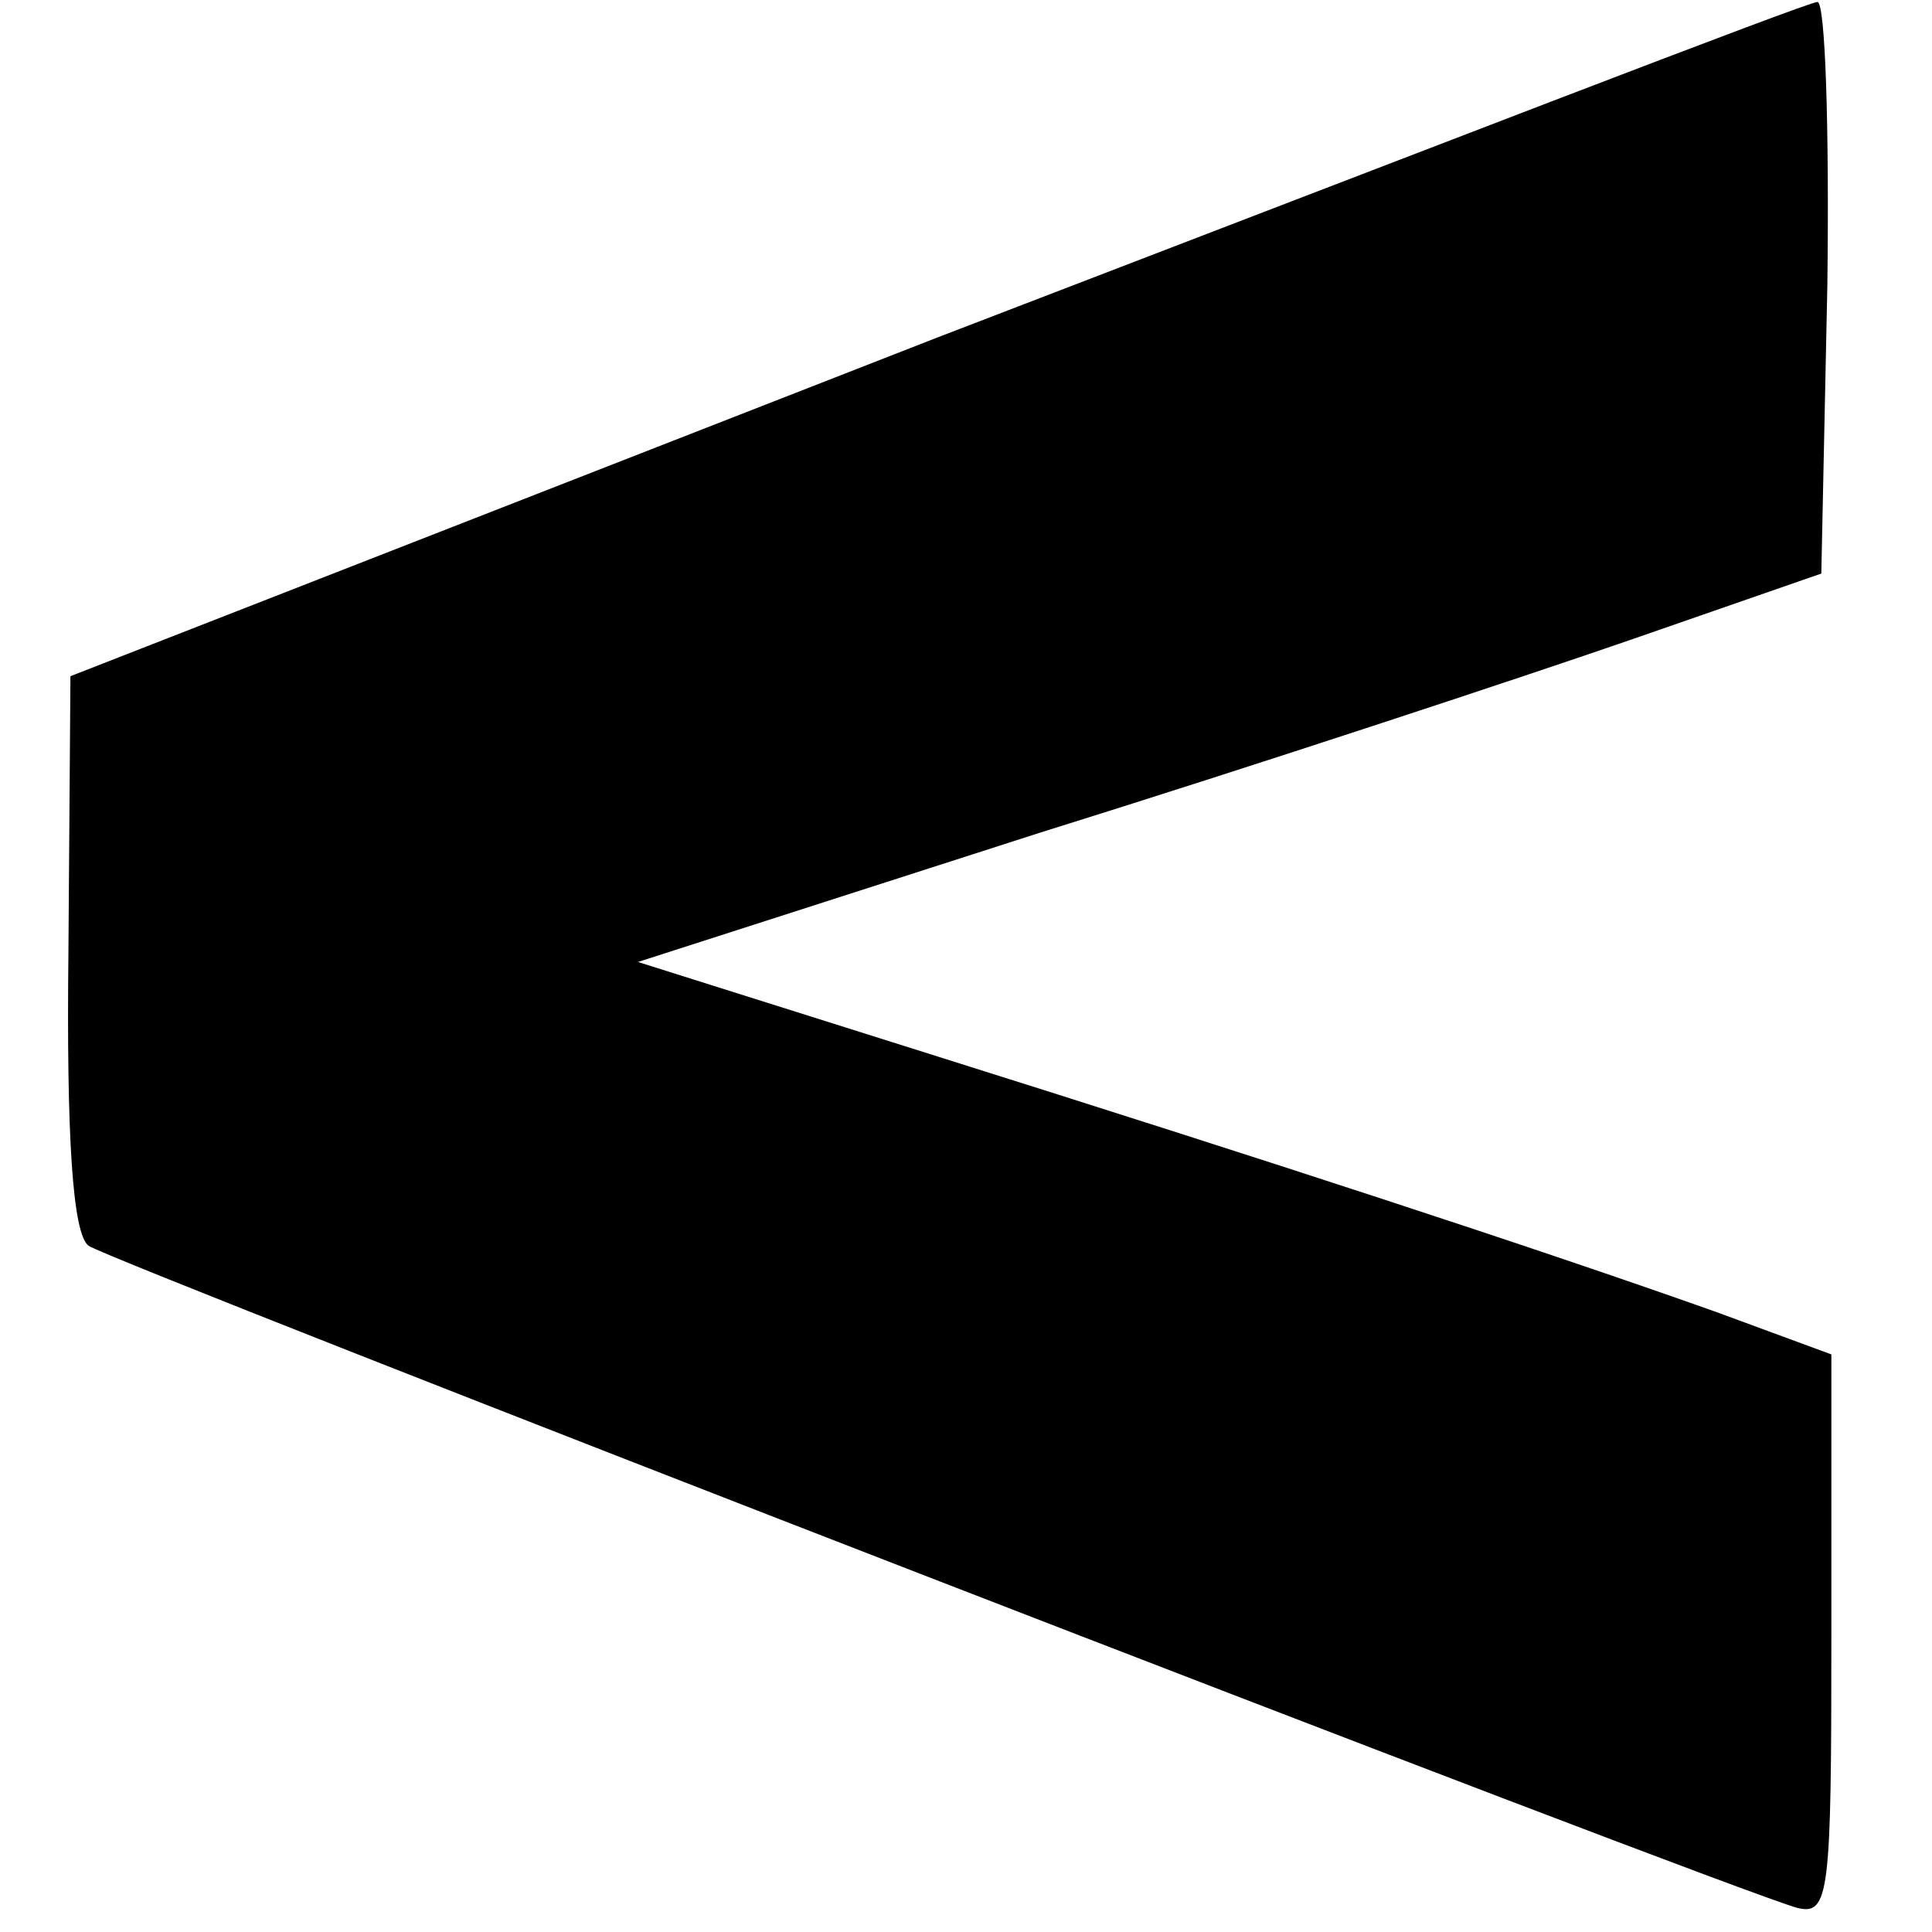 <?xml version="1.0" standalone="no"?>
<!DOCTYPE svg PUBLIC "-//W3C//DTD SVG 20010904//EN"
 "http://www.w3.org/TR/2001/REC-SVG-20010904/DTD/svg10.dtd">
<svg version="1.0" xmlns="http://www.w3.org/2000/svg"
 width="96pt" height="96pt" viewBox="0 0 96 96"
 preserveAspectRatio="xMidYMid meet">
<g transform="translate(0,96) scale(0.1,-0.1)"
fill="#000000" stroke="none">
<path d="M465 792 l-430 -168 -1 -137 c-1 -91 2 -140 10 -146 11 -8 813 -319
849 -329 16 -4 17 7 17 135 l0 140 -57 21 c-90 32 -225 76 -387 127 l-149 47
199 64 c109 34 242 78 294 96 l95 33 3 143 c1 78 -1 142 -5 141 -5 0 -201 -76
-438 -167z"/>
</g>
</svg>
